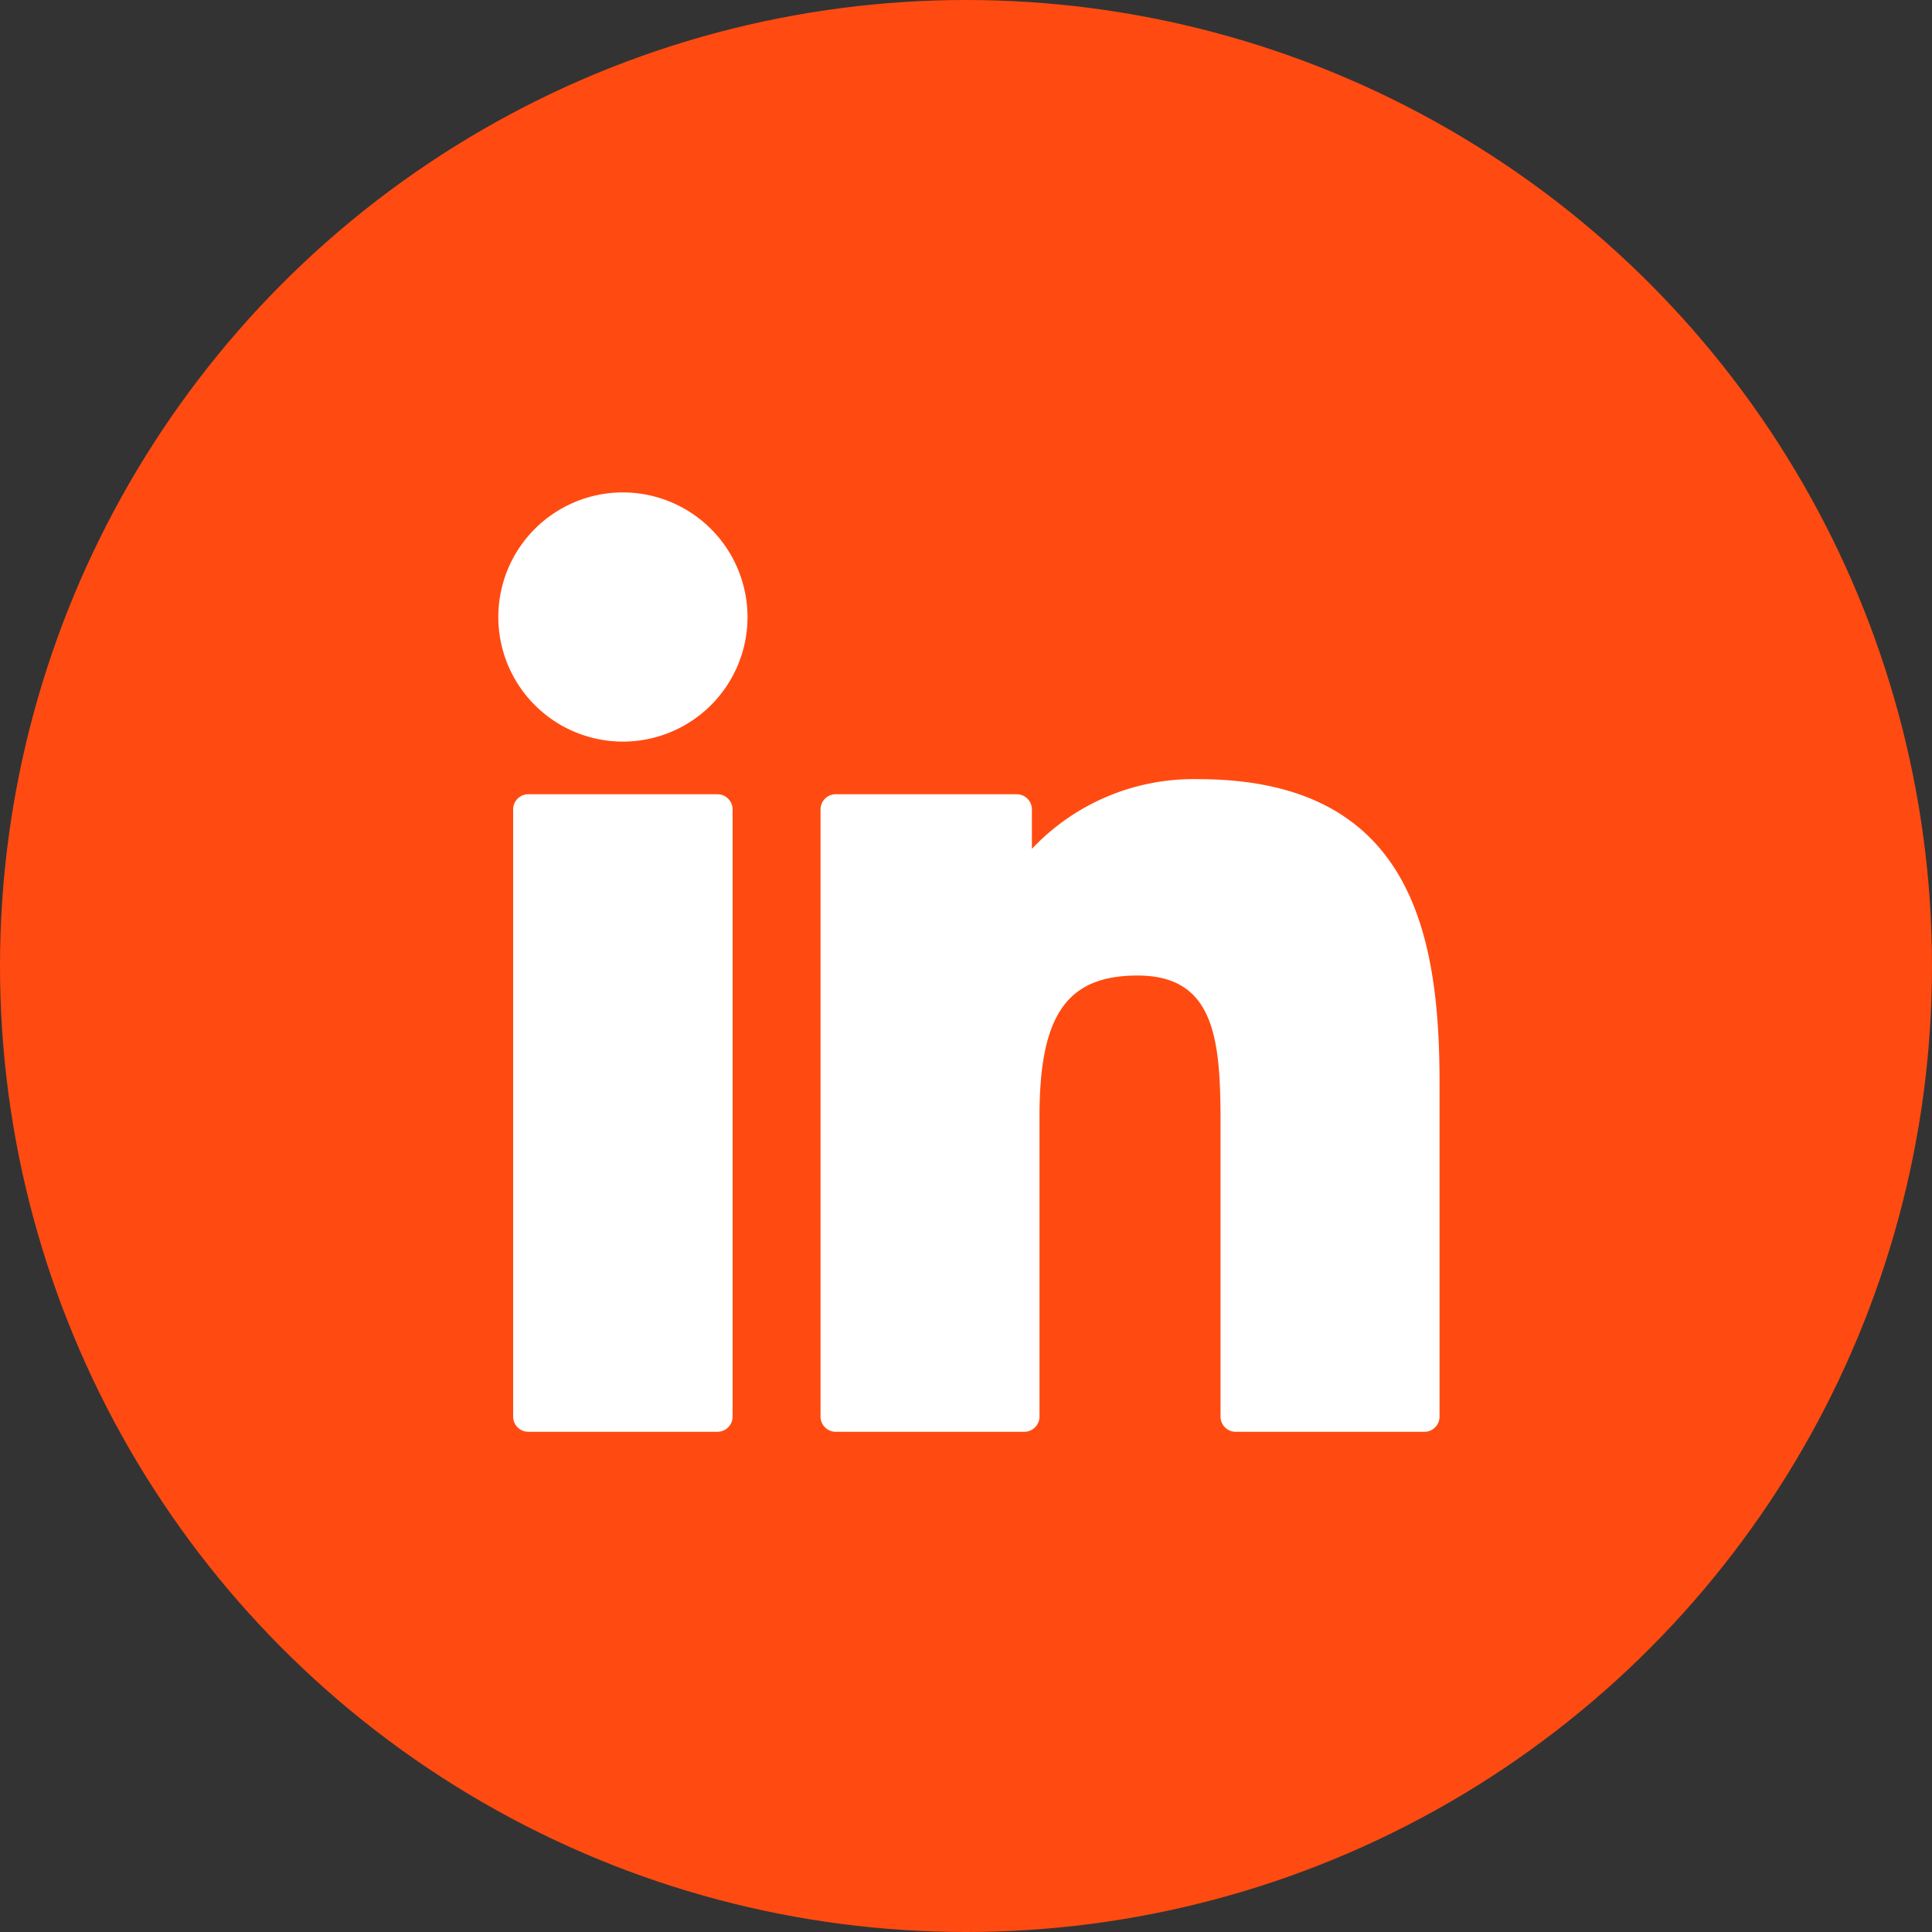 <svg xmlns="http://www.w3.org/2000/svg" width="100" height="100" viewBox="0 0 100 100"><rect x="0" y="0" width="100" height="100" fill="#333333" stroke="none"/><defs><style>.a{fill:#ff4b11;}.b{fill:#fff;}</style></defs><circle class="a" cx="50" cy="50" r="50"/><g transform="translate(25.786 25.487)"><path class="b" d="M15.5,99.73H5.713a.786.786,0,0,0-.786.786v31.427a.786.786,0,0,0,.786.786H15.5a.786.786,0,0,0,.786-.786V100.516A.786.786,0,0,0,15.5,99.73Z" transform="translate(-4.153 -84.107)"/><path class="b" d="M6.455.341a6.449,6.449,0,1,0,6.45,6.448A6.459,6.459,0,0,0,6.455.341Z" transform="translate(0 -0.341)"/><path class="b" d="M125.711,94.761a11.49,11.49,0,0,0-8.6,3.608V96.328a.786.786,0,0,0-.786-.786h-9.368a.786.786,0,0,0-.786.786v31.427a.786.786,0,0,0,.786.786h9.761a.786.786,0,0,0,.786-.786V112.206c0-5.24,1.423-7.281,5.076-7.281,3.978,0,4.294,3.272,4.294,7.551v15.28a.786.786,0,0,0,.786.786h9.765a.786.786,0,0,0,.786-.786V110.517C138.215,102.726,136.73,94.761,125.711,94.761Z" transform="translate(-89.486 -79.919)"/></g></svg>
